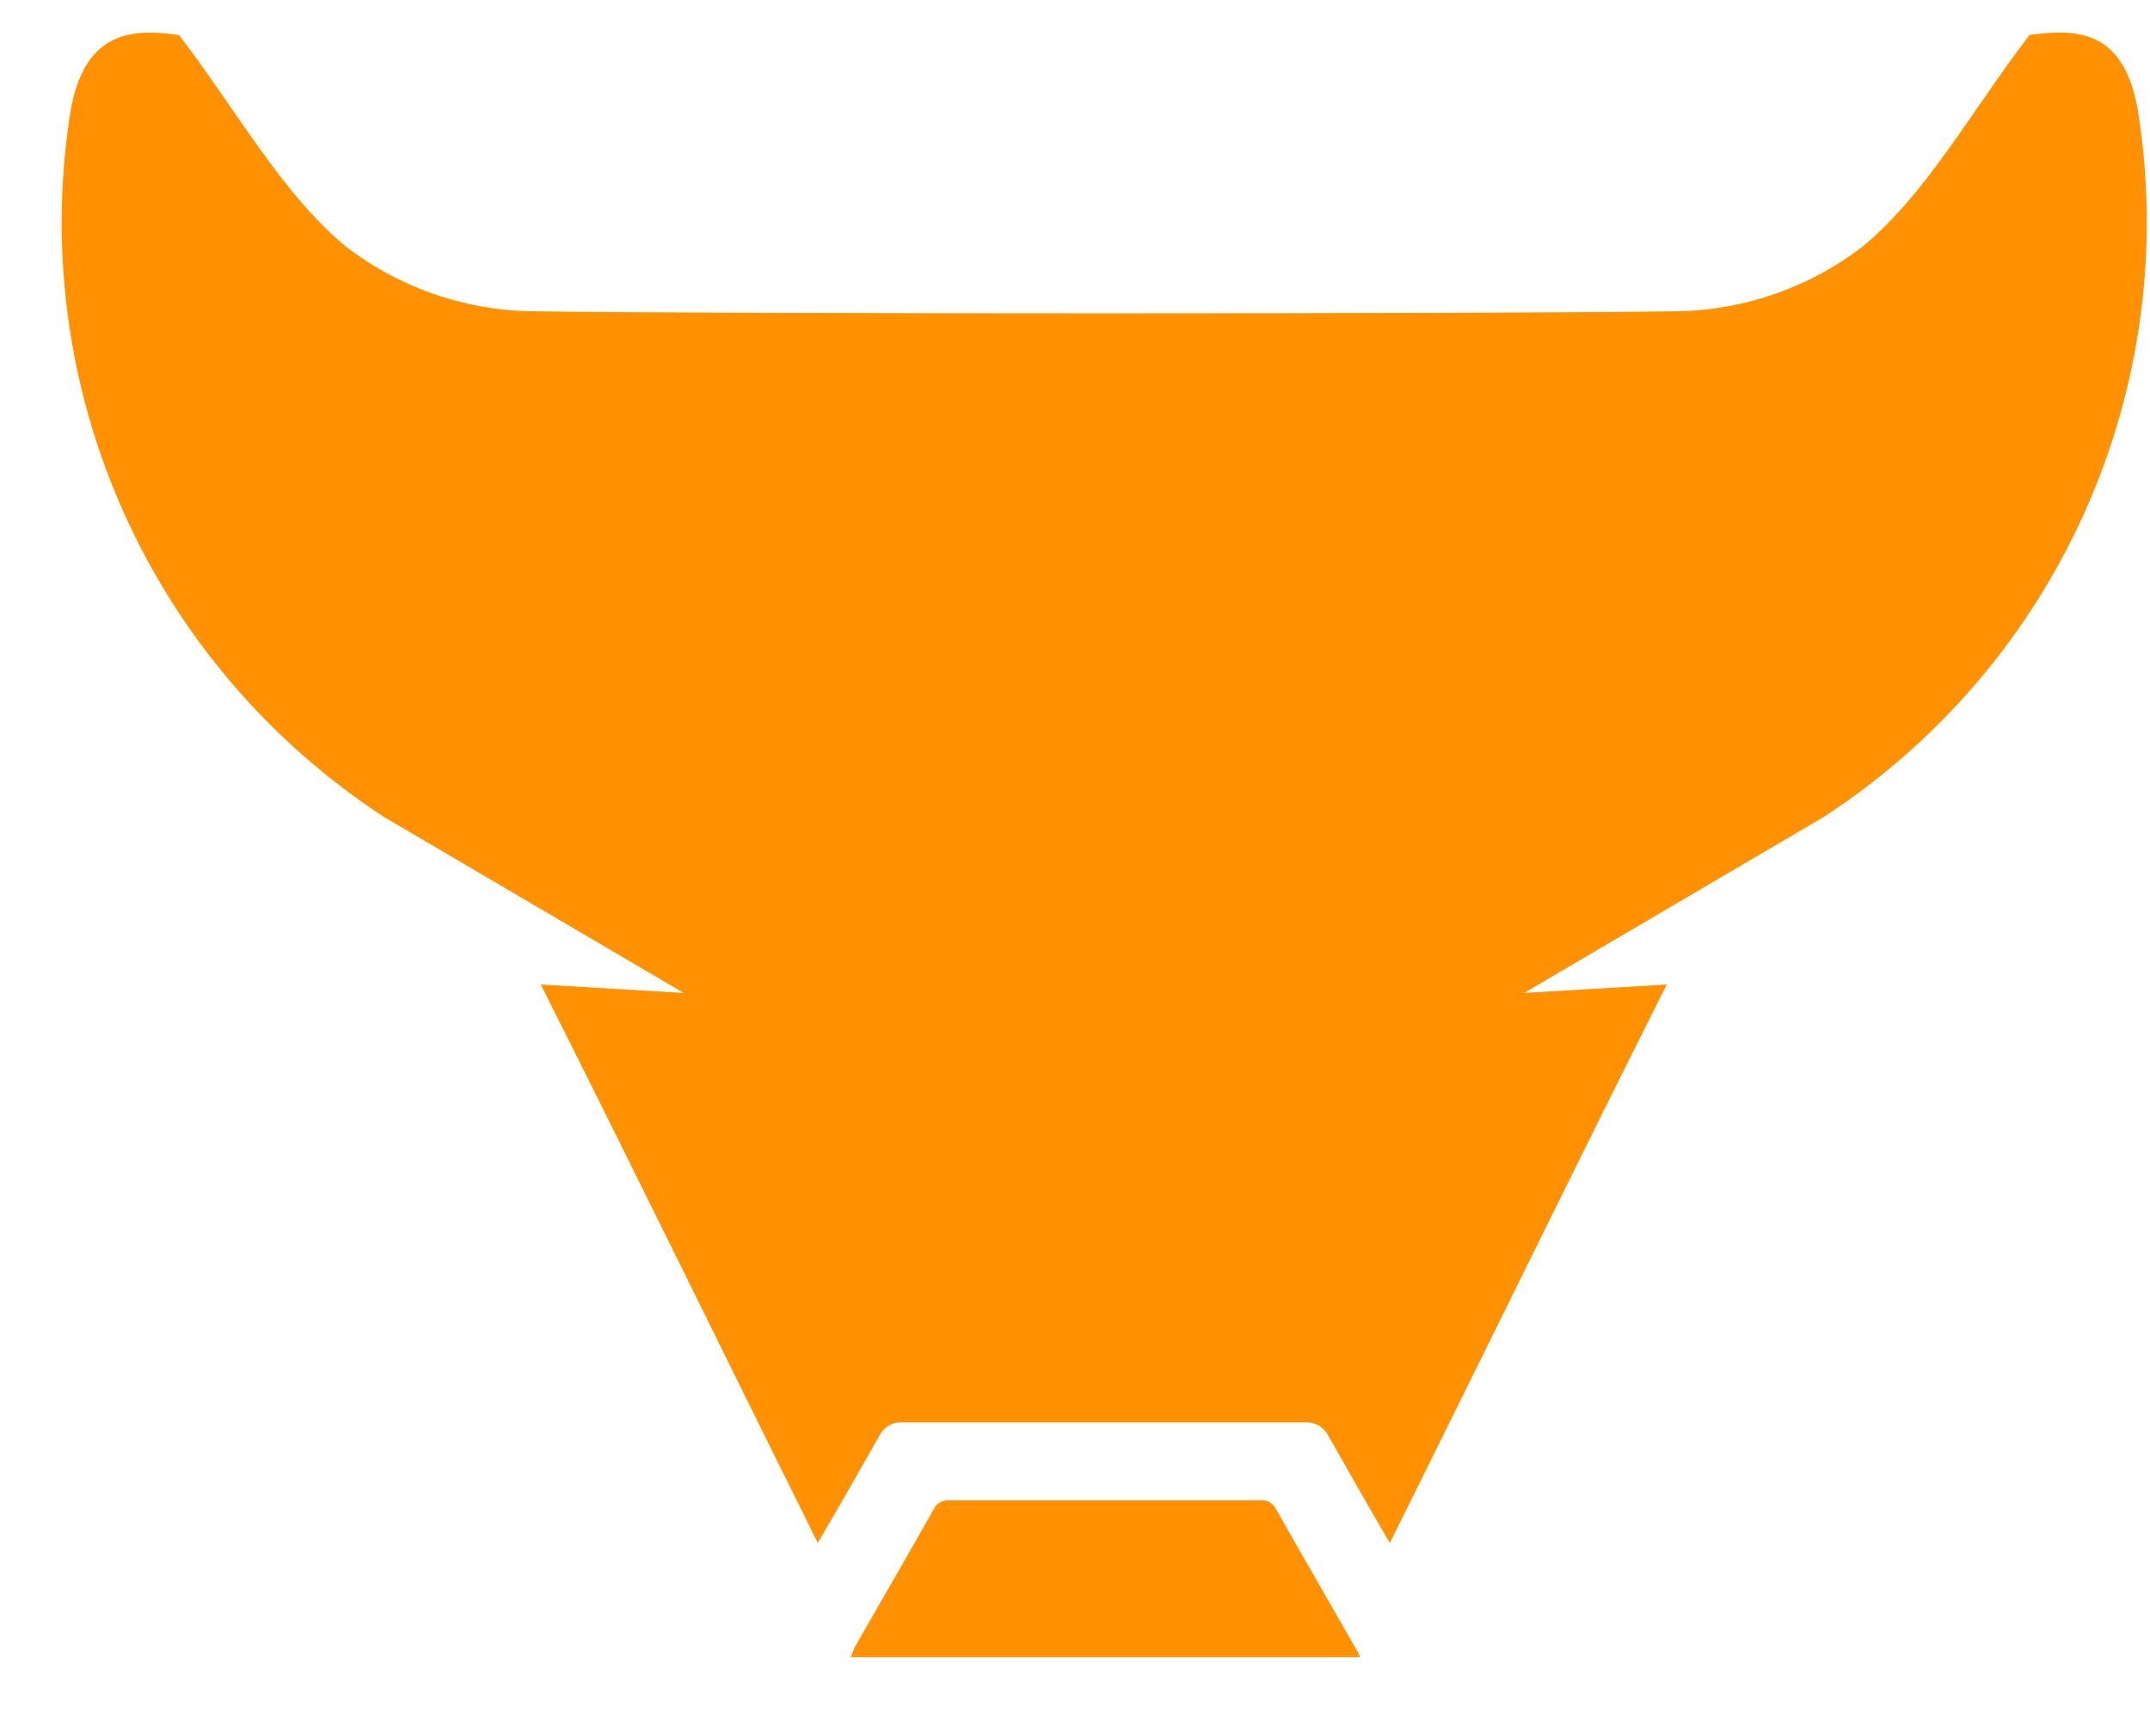 <svg width="26" height="21" viewBox="0 0 26 21" fill="none" xmlns="http://www.w3.org/2000/svg">
<path d="M16.384 19.92C16.068 19.364 15.747 18.813 15.433 18.257C15.416 18.22 15.388 18.19 15.352 18.17C15.317 18.15 15.276 18.142 15.236 18.147H11.488C11.447 18.142 11.406 18.15 11.371 18.17C11.335 18.19 11.307 18.22 11.29 18.257C10.979 18.813 10.655 19.364 10.339 19.92C10.32 19.96 10.303 20.002 10.289 20.044H16.447C16.43 20.001 16.409 19.959 16.384 19.92Z" fill="#FF9103"/>
<path d="M25.86 1.377C25.697 0.328 25.086 0.352 24.543 0.423C23.819 1.375 23.305 2.33 22.531 2.978C21.891 3.472 21.109 3.748 20.3 3.765C17.985 3.799 8.723 3.799 6.408 3.765C5.599 3.748 4.816 3.472 4.177 2.978C3.403 2.33 2.889 1.375 2.165 0.423C1.638 0.352 1.014 0.336 0.848 1.377C0.594 3.008 0.817 4.676 1.49 6.184C2.162 7.691 3.256 8.974 4.641 9.88L8.268 12.01L6.54 11.908C7.67 14.154 8.771 16.413 9.89 18.663C10.138 18.238 10.385 17.808 10.628 17.378C10.653 17.323 10.695 17.276 10.748 17.245C10.801 17.214 10.862 17.2 10.923 17.205C11.729 17.205 14.969 17.205 15.774 17.205C15.836 17.2 15.897 17.214 15.95 17.245C16.002 17.276 16.044 17.322 16.07 17.378C16.314 17.808 16.559 18.238 16.807 18.663C17.927 16.413 19.027 14.154 20.157 11.908L18.432 12.01L22.057 9.88C23.444 8.976 24.54 7.694 25.214 6.186C25.889 4.678 26.113 3.009 25.86 1.377Z" fill="#FF9103"/>
</svg>
